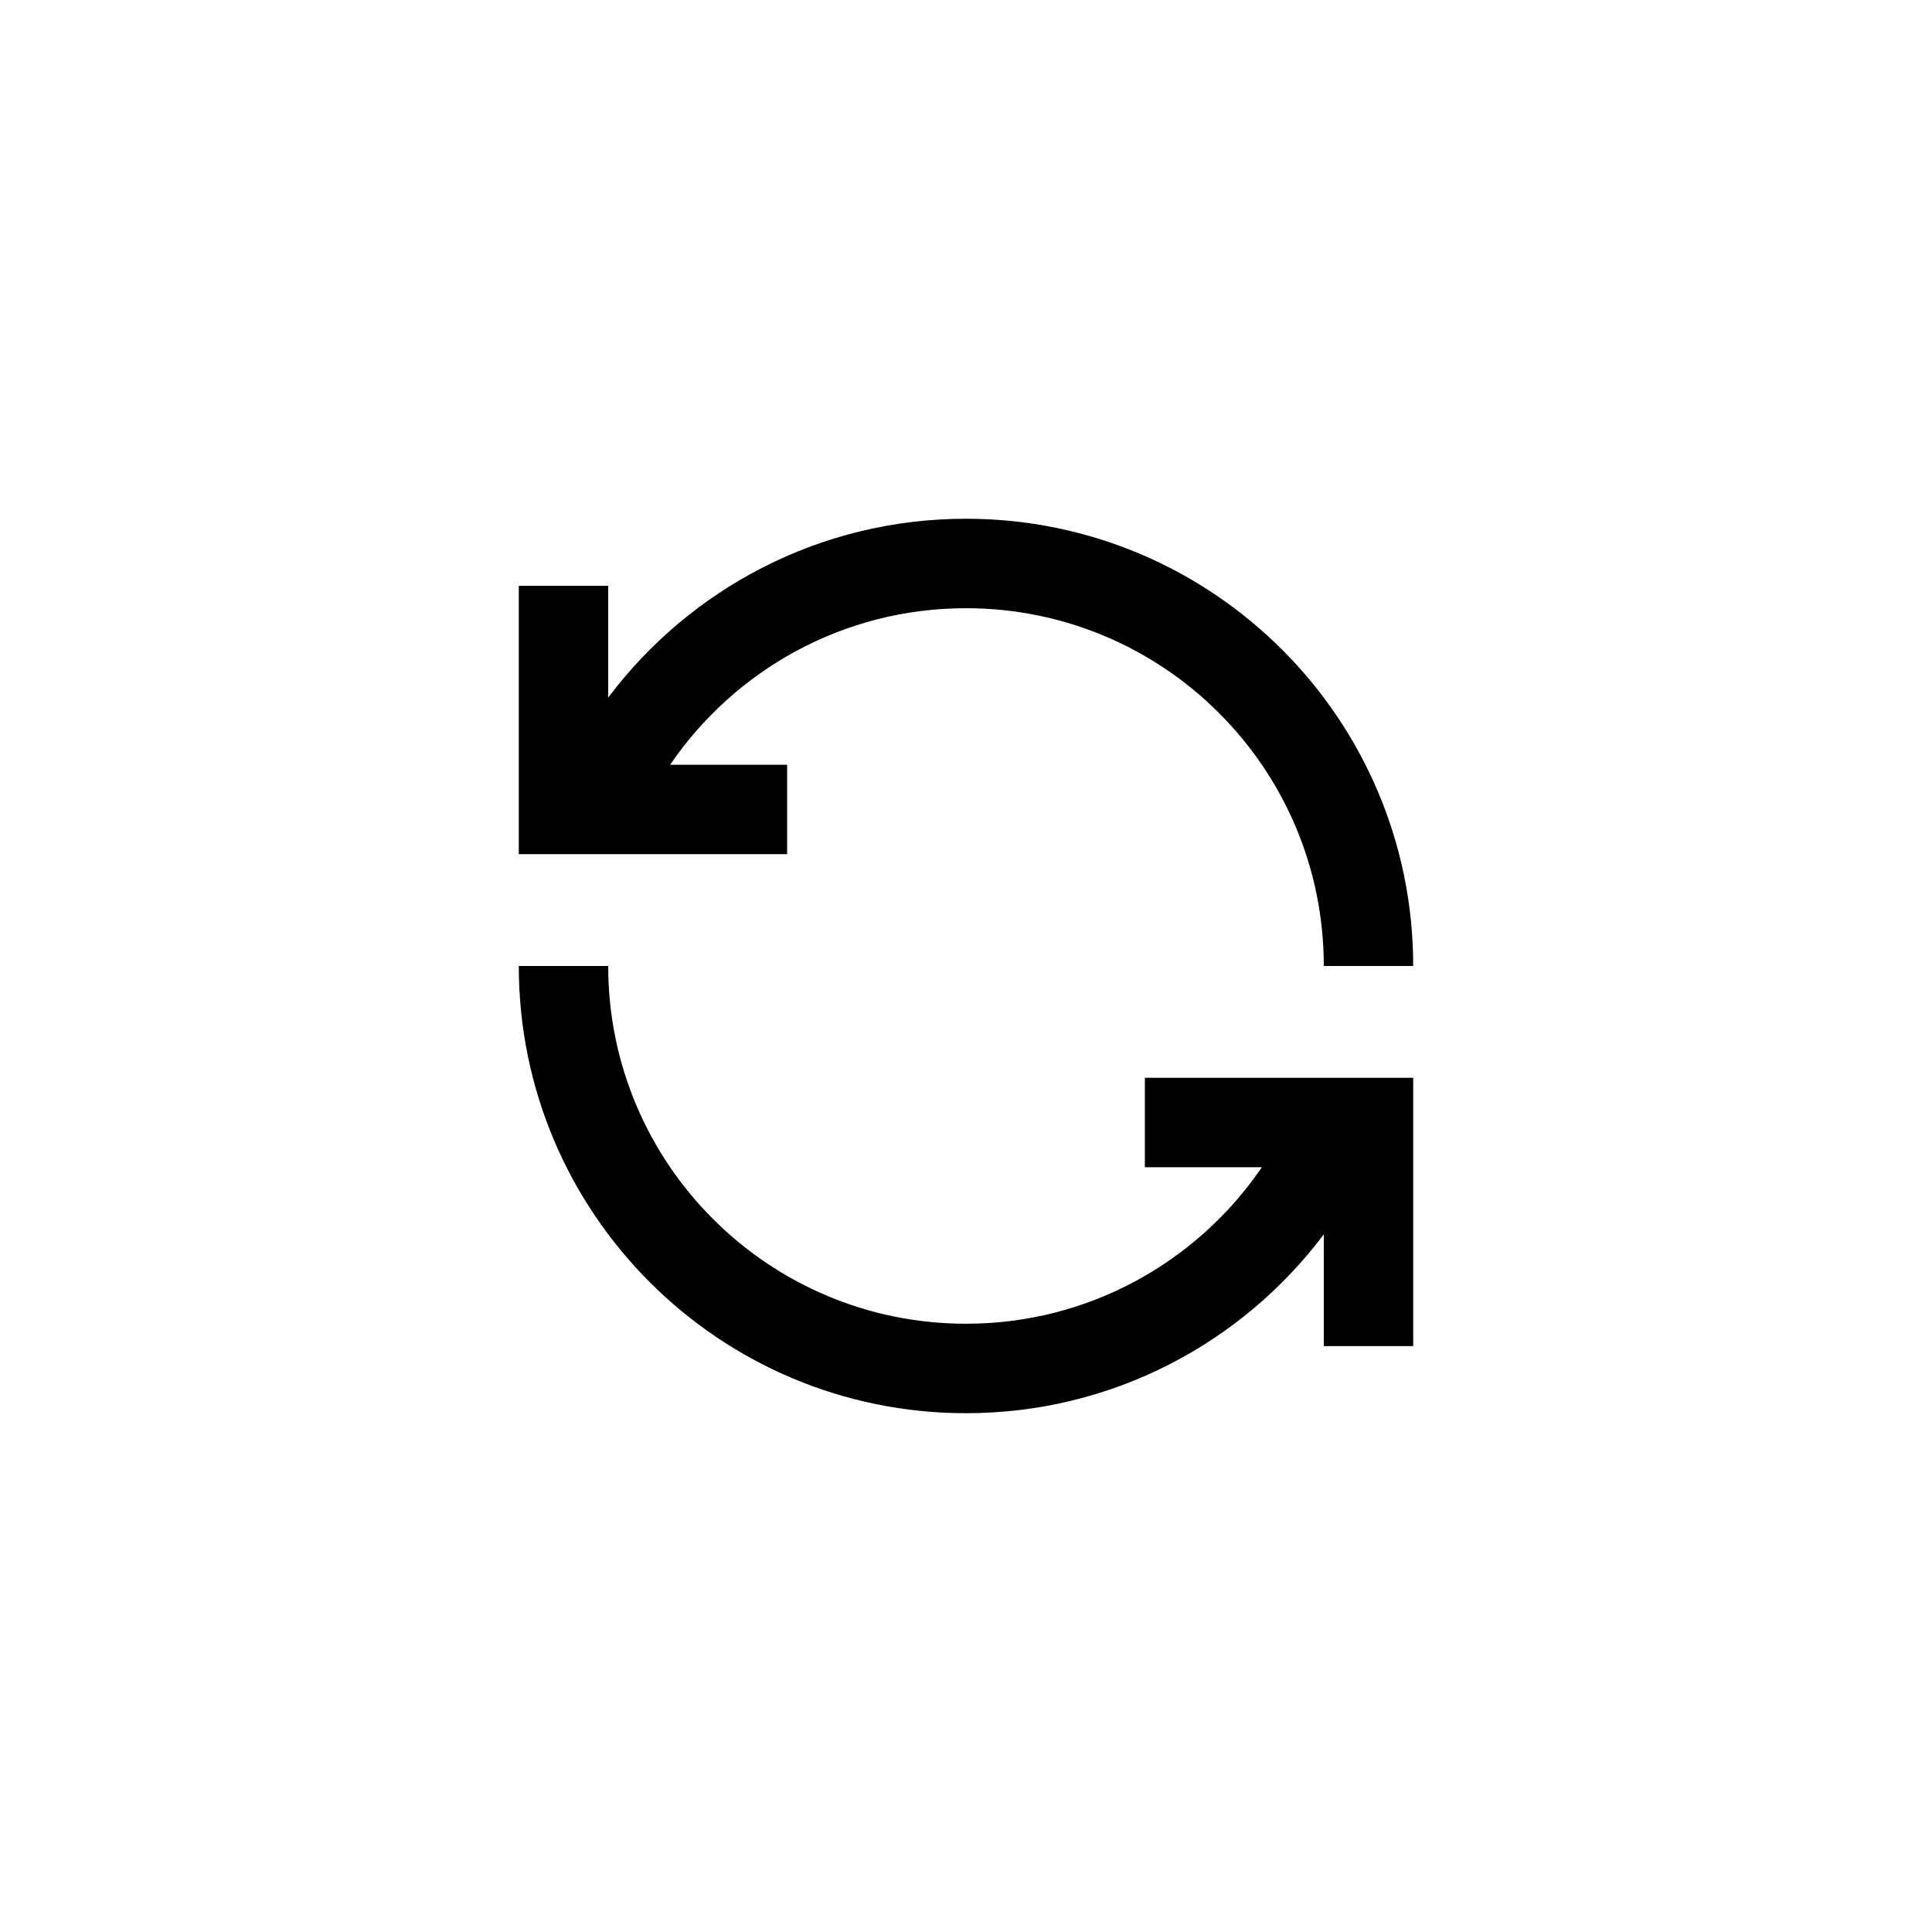 <svg xmlns="http://www.w3.org/2000/svg" xmlns:xlink="http://www.w3.org/1999/xlink" width="36" height="36" viewBox="0 0 36 36" fill="none">
<g filter="url(#filter_349_2559)">
<path     fill="#FFFFFF" fill-opacity="0.5" d="M0 18Q0 17.558 0.022 17.117Q0.043 16.675 0.087 16.236Q0.13 15.796 0.195 15.359Q0.26 14.922 0.346 14.488Q0.432 14.055 0.539 13.626Q0.647 13.198 0.775 12.775Q0.903 12.352 1.052 11.936Q1.201 11.52 1.37 11.112Q1.539 10.704 1.728 10.304Q1.917 9.905 2.125 9.515Q2.334 9.125 2.561 8.746Q2.788 8.367 3.034 8Q3.279 7.632 3.542 7.277Q3.805 6.922 4.086 6.581Q4.366 6.239 4.663 5.912Q4.96 5.585 5.272 5.272Q5.585 4.96 5.912 4.663Q6.239 4.366 6.581 4.086Q6.922 3.805 7.277 3.542Q7.632 3.279 8 3.034Q8.367 2.788 8.746 2.561Q9.125 2.334 9.515 2.125Q9.905 1.917 10.304 1.728Q10.704 1.539 11.112 1.37Q11.52 1.201 11.936 1.052Q12.352 0.903 12.775 0.775Q13.198 0.647 13.626 0.539Q14.055 0.432 14.488 0.346Q14.922 0.26 15.359 0.195Q15.796 0.13 16.236 0.087Q16.675 0.043 17.117 0.022Q17.558 0 18 0Q18.442 0 18.883 0.022Q19.325 0.043 19.764 0.087Q20.204 0.13 20.641 0.195Q21.078 0.26 21.512 0.346Q21.945 0.432 22.374 0.539Q22.802 0.647 23.225 0.775Q23.648 0.903 24.064 1.052Q24.48 1.201 24.888 1.37Q25.297 1.539 25.696 1.728Q26.095 1.917 26.485 2.125Q26.875 2.334 27.254 2.561Q27.633 2.788 28 3.034Q28.368 3.279 28.723 3.542Q29.078 3.805 29.419 4.086Q29.761 4.366 30.088 4.663Q30.416 4.96 30.728 5.272Q31.04 5.585 31.337 5.912Q31.634 6.239 31.914 6.581Q32.194 6.922 32.458 7.277Q32.721 7.632 32.966 8Q33.212 8.367 33.439 8.746Q33.666 9.125 33.875 9.515Q34.083 9.905 34.272 10.304Q34.461 10.704 34.63 11.112Q34.799 11.52 34.948 11.936Q35.097 12.352 35.225 12.775Q35.353 13.198 35.461 13.626Q35.568 14.055 35.654 14.488Q35.74 14.922 35.805 15.359Q35.87 15.796 35.913 16.236Q35.957 16.675 35.978 17.117Q36 17.558 36 18Q36 18.442 35.978 18.883Q35.957 19.325 35.913 19.764Q35.87 20.204 35.805 20.641Q35.74 21.078 35.654 21.512Q35.568 21.945 35.461 22.374Q35.353 22.802 35.225 23.225Q35.097 23.648 34.948 24.064Q34.799 24.48 34.63 24.888Q34.461 25.297 34.272 25.696Q34.083 26.095 33.875 26.485Q33.666 26.875 33.439 27.254Q33.212 27.633 32.966 28Q32.721 28.368 32.458 28.723Q32.194 29.078 31.914 29.419Q31.634 29.761 31.337 30.088Q31.04 30.416 30.728 30.728Q30.416 31.04 30.088 31.337Q29.761 31.634 29.419 31.914Q29.078 32.194 28.723 32.458Q28.368 32.721 28 32.966Q27.633 33.212 27.254 33.439Q26.875 33.666 26.485 33.875Q26.095 34.083 25.696 34.272Q25.297 34.461 24.888 34.63Q24.48 34.799 24.064 34.948Q23.648 35.097 23.225 35.225Q22.802 35.353 22.374 35.461Q21.945 35.568 21.512 35.654Q21.078 35.74 20.641 35.805Q20.204 35.87 19.764 35.913Q19.325 35.957 18.883 35.978Q18.442 36 18 36Q17.558 36 17.117 35.978Q16.675 35.957 16.236 35.913Q15.796 35.87 15.359 35.805Q14.922 35.74 14.488 35.654Q14.055 35.568 13.626 35.461Q13.198 35.353 12.775 35.225Q12.352 35.097 11.936 34.948Q11.52 34.799 11.112 34.63Q10.704 34.461 10.304 34.272Q9.905 34.083 9.515 33.875Q9.125 33.666 8.746 33.439Q8.367 33.212 8 32.966Q7.632 32.721 7.277 32.458Q6.922 32.194 6.581 31.914Q6.239 31.634 5.912 31.337Q5.585 31.04 5.272 30.728Q4.96 30.416 4.663 30.088Q4.366 29.761 4.086 29.419Q3.805 29.078 3.542 28.723Q3.279 28.368 3.034 28Q2.788 27.633 2.561 27.254Q2.334 26.875 2.125 26.485Q1.917 26.095 1.728 25.696Q1.539 25.297 1.37 24.888Q1.201 24.48 1.052 24.064Q0.903 23.648 0.775 23.225Q0.647 22.802 0.539 22.374Q0.432 21.945 0.346 21.512Q0.26 21.078 0.195 20.641Q0.13 20.204 0.087 19.764Q0.043 19.325 0.022 18.883Q0 18.442 0 18Z">
</path>
<path d="M18 11.333C15.71 11.333 13.688 12.488 12.487 14.25L14.667 14.25L14.667 15.916L9.667 15.916L9.667 10.916L11.333 10.916L11.333 12.999C12.853 10.976 15.273 9.666 18 9.666C22.602 9.666 26.333 13.398 26.333 18L24.667 18C24.667 14.318 21.682 11.333 18 11.333ZM11.333 18C11.333 21.682 14.318 24.666 18 24.666C20.291 24.666 22.312 23.511 23.513 21.75L21.333 21.75L21.333 20.083L26.333 20.083L26.333 25.083L24.667 25.083L24.667 23C23.147 25.023 20.727 26.333 18 26.333C13.398 26.333 9.667 22.602 9.667 18L11.333 18Z"   fill="#000000" >
</path>
</g>
<defs>
<filter id="filter_349_2559" x="0" y="0" width="36" height="36" filterUnits="userSpaceOnUse" color-interpolation-filters="sRGB">
<feFlood flood-opacity="0" result="feFloodId_349_2559"/>
<feGaussianBlur in="feFloodId_349_2559" stdDeviation_bg="15" type="BackgroundImage" />
<feComposite in2="SourceAlpha" operator="in" result="background_Blur_349_2559"/>
<feBlend mode="normal" in="SourceGraphic" in2="background_Blur_349_2559" result="shape_349_2559"/>
</filter>
</defs>
</svg>
